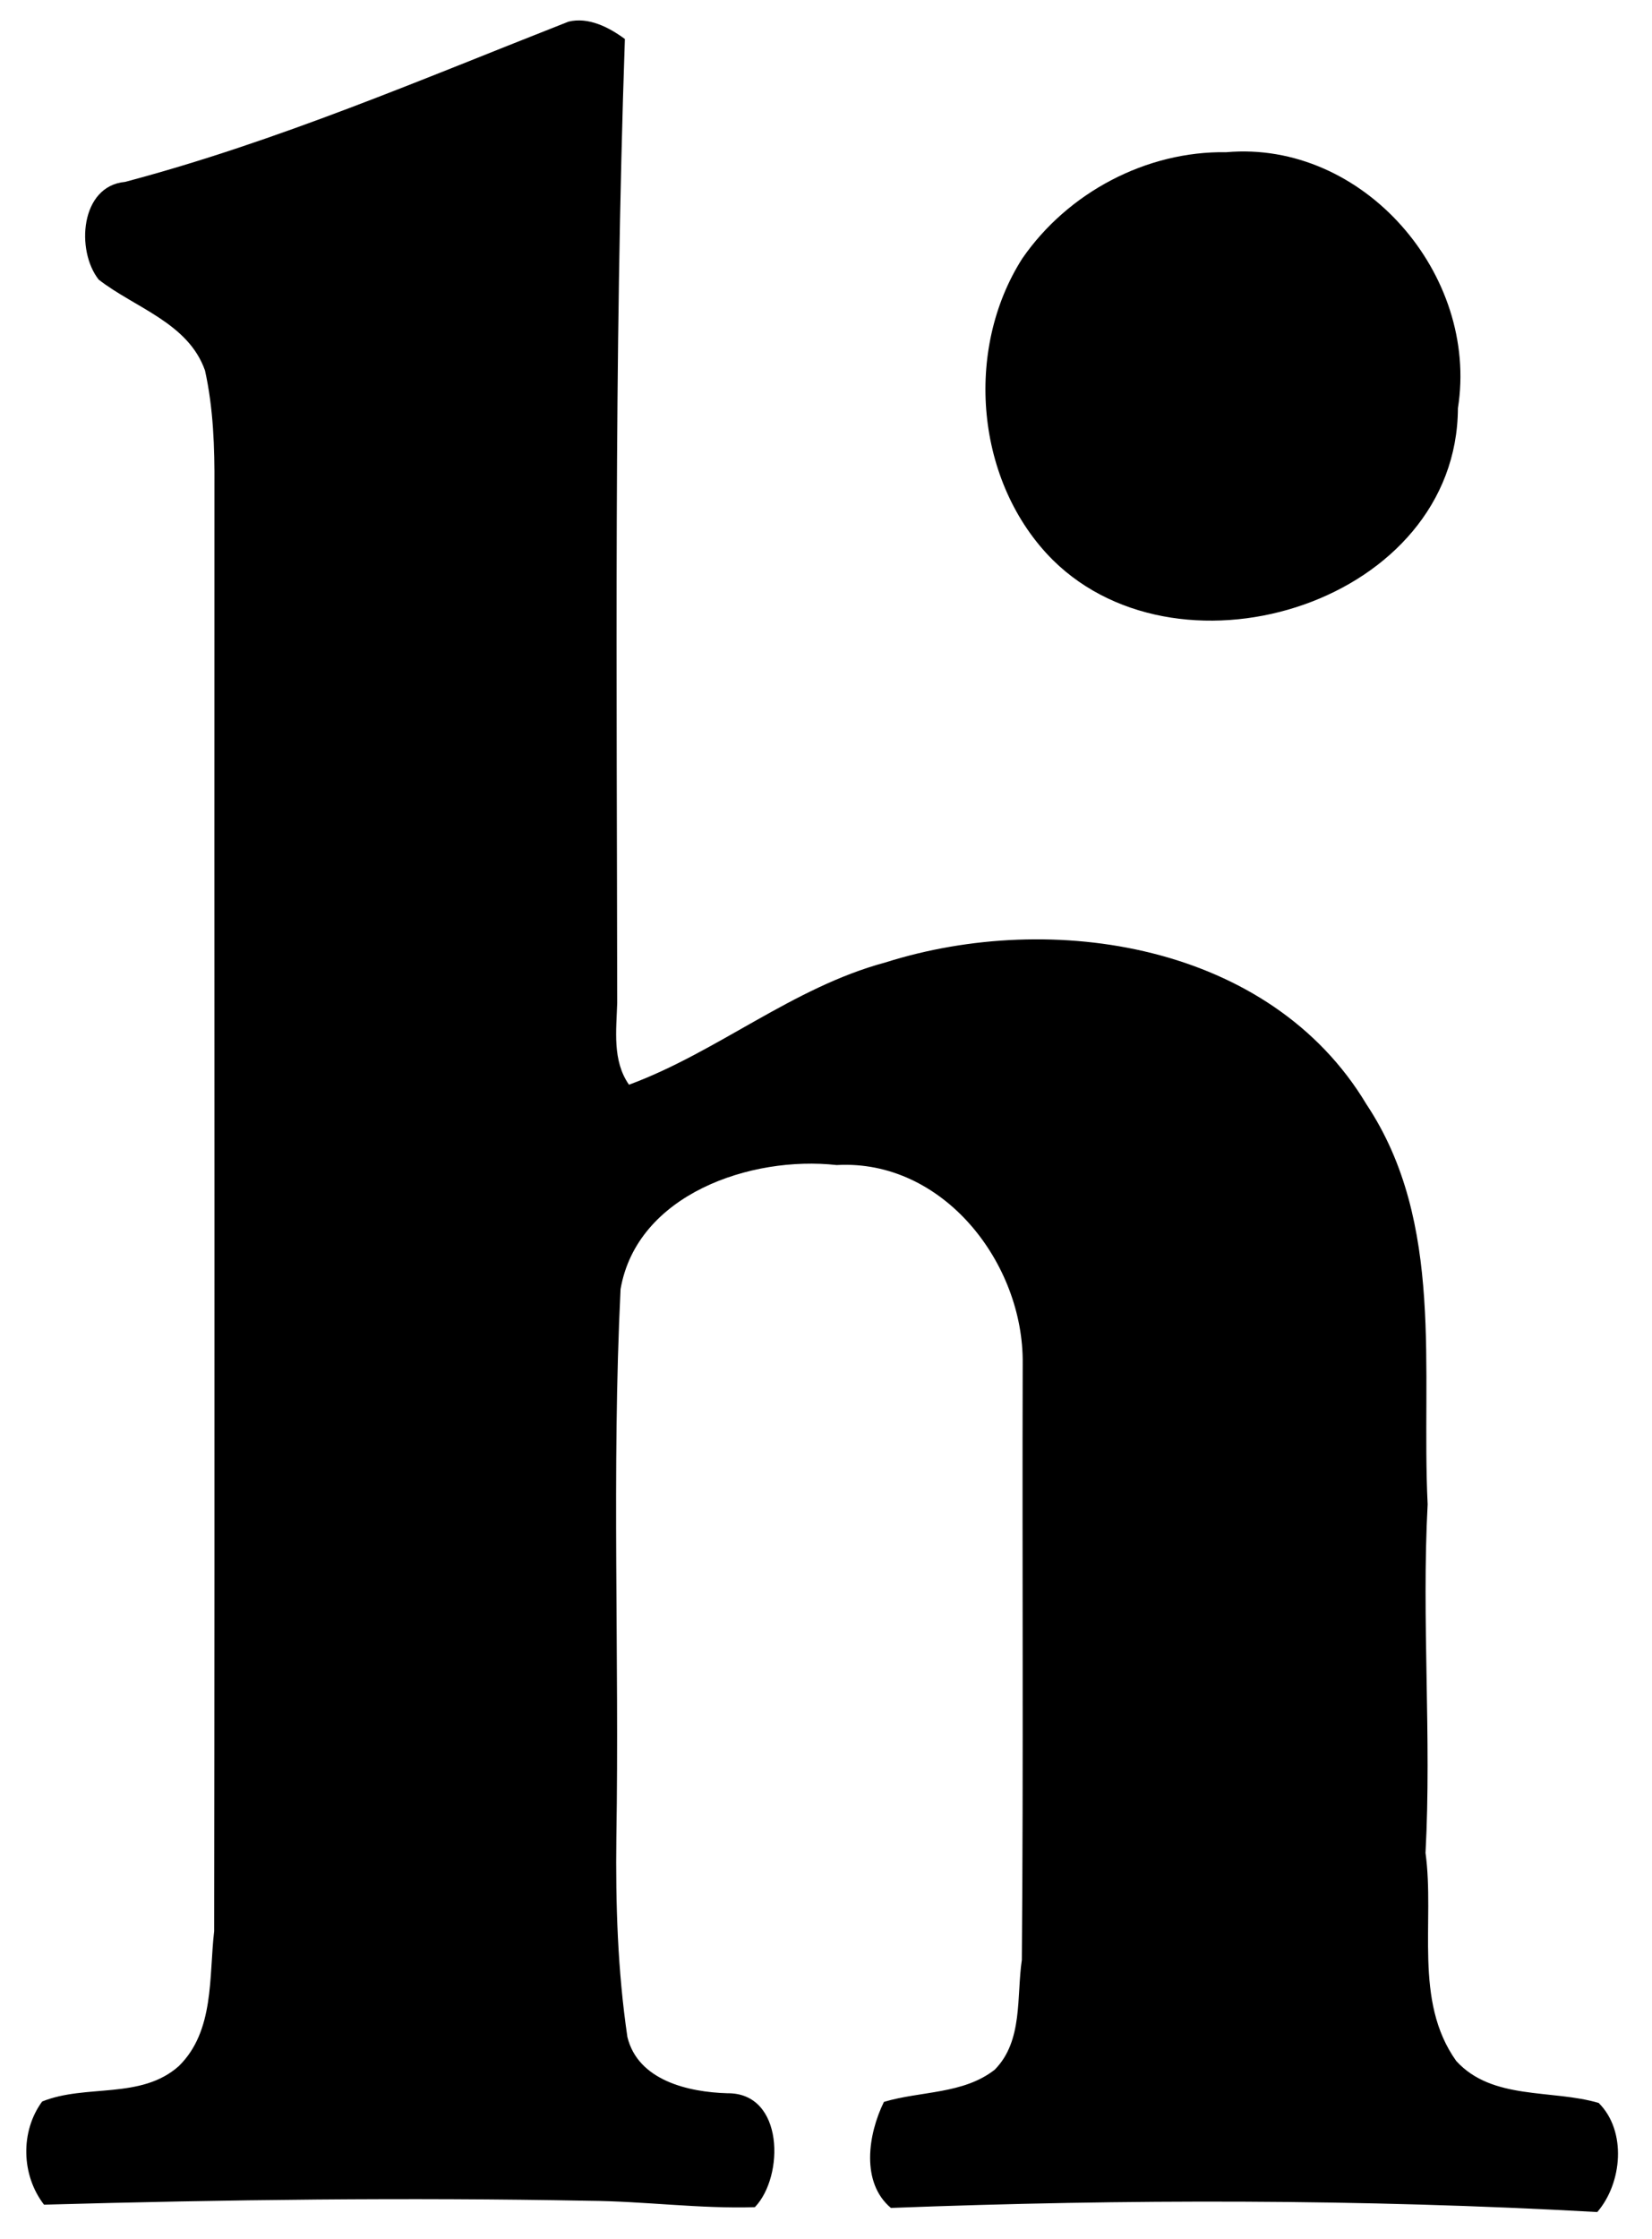 <svg width="31" height="42" viewBox="0 0 31 42" fill="none" xmlns="http://www.w3.org/2000/svg">
<path d="M10.668 0.406C11.044 0.314 11.43 0.513 11.726 0.732C11.518 6.755 11.576 12.781 11.582 18.813C11.566 19.33 11.488 19.895 11.803 20.347C13.464 19.734 14.873 18.522 16.613 18.054C19.747 17.061 23.837 17.701 25.642 20.715C27.122 22.942 26.666 25.702 26.79 28.217C26.674 30.393 26.866 32.584 26.75 34.756C26.927 36.046 26.52 37.529 27.326 38.659C28.003 39.403 29.123 39.187 30 39.447C30.529 39.974 30.442 40.951 29.973 41.493C25.561 41.247 21.133 41.247 16.718 41.416C16.151 40.94 16.288 40.035 16.587 39.427C17.274 39.221 18.076 39.286 18.666 38.823C19.201 38.283 19.073 37.453 19.175 36.764C19.206 33.037 19.18 29.309 19.191 25.582C19.215 23.699 17.701 21.74 15.7 21.854C14.095 21.675 11.954 22.4 11.645 24.181C11.477 27.603 11.623 31.038 11.566 34.465C11.55 35.716 11.591 36.971 11.773 38.209C11.972 39.028 12.921 39.244 13.65 39.265C14.716 39.253 14.719 40.826 14.165 41.402C13.13 41.434 12.089 41.29 11.055 41.282C7.643 41.217 4.234 41.26 0.826 41.355C0.398 40.801 0.379 39.981 0.791 39.42C1.612 39.087 2.643 39.389 3.355 38.756C4.028 38.097 3.919 37.079 4.019 36.223C4.031 27.188 4.02 18.153 4.024 9.12C4.029 8.394 4.004 7.658 3.847 6.95C3.532 6.055 2.533 5.776 1.852 5.245C1.422 4.701 1.505 3.489 2.347 3.412C5.205 2.655 7.923 1.483 10.668 0.406Z" fill="black"/>
<path d="M23.012 2.855C25.582 2.63 27.756 5.153 27.358 7.657C27.343 11.276 22.198 12.912 19.759 10.507C18.305 9.058 18.087 6.565 19.184 4.848C20.037 3.613 21.508 2.831 23.012 2.855Z" fill="black"/>
</svg>
